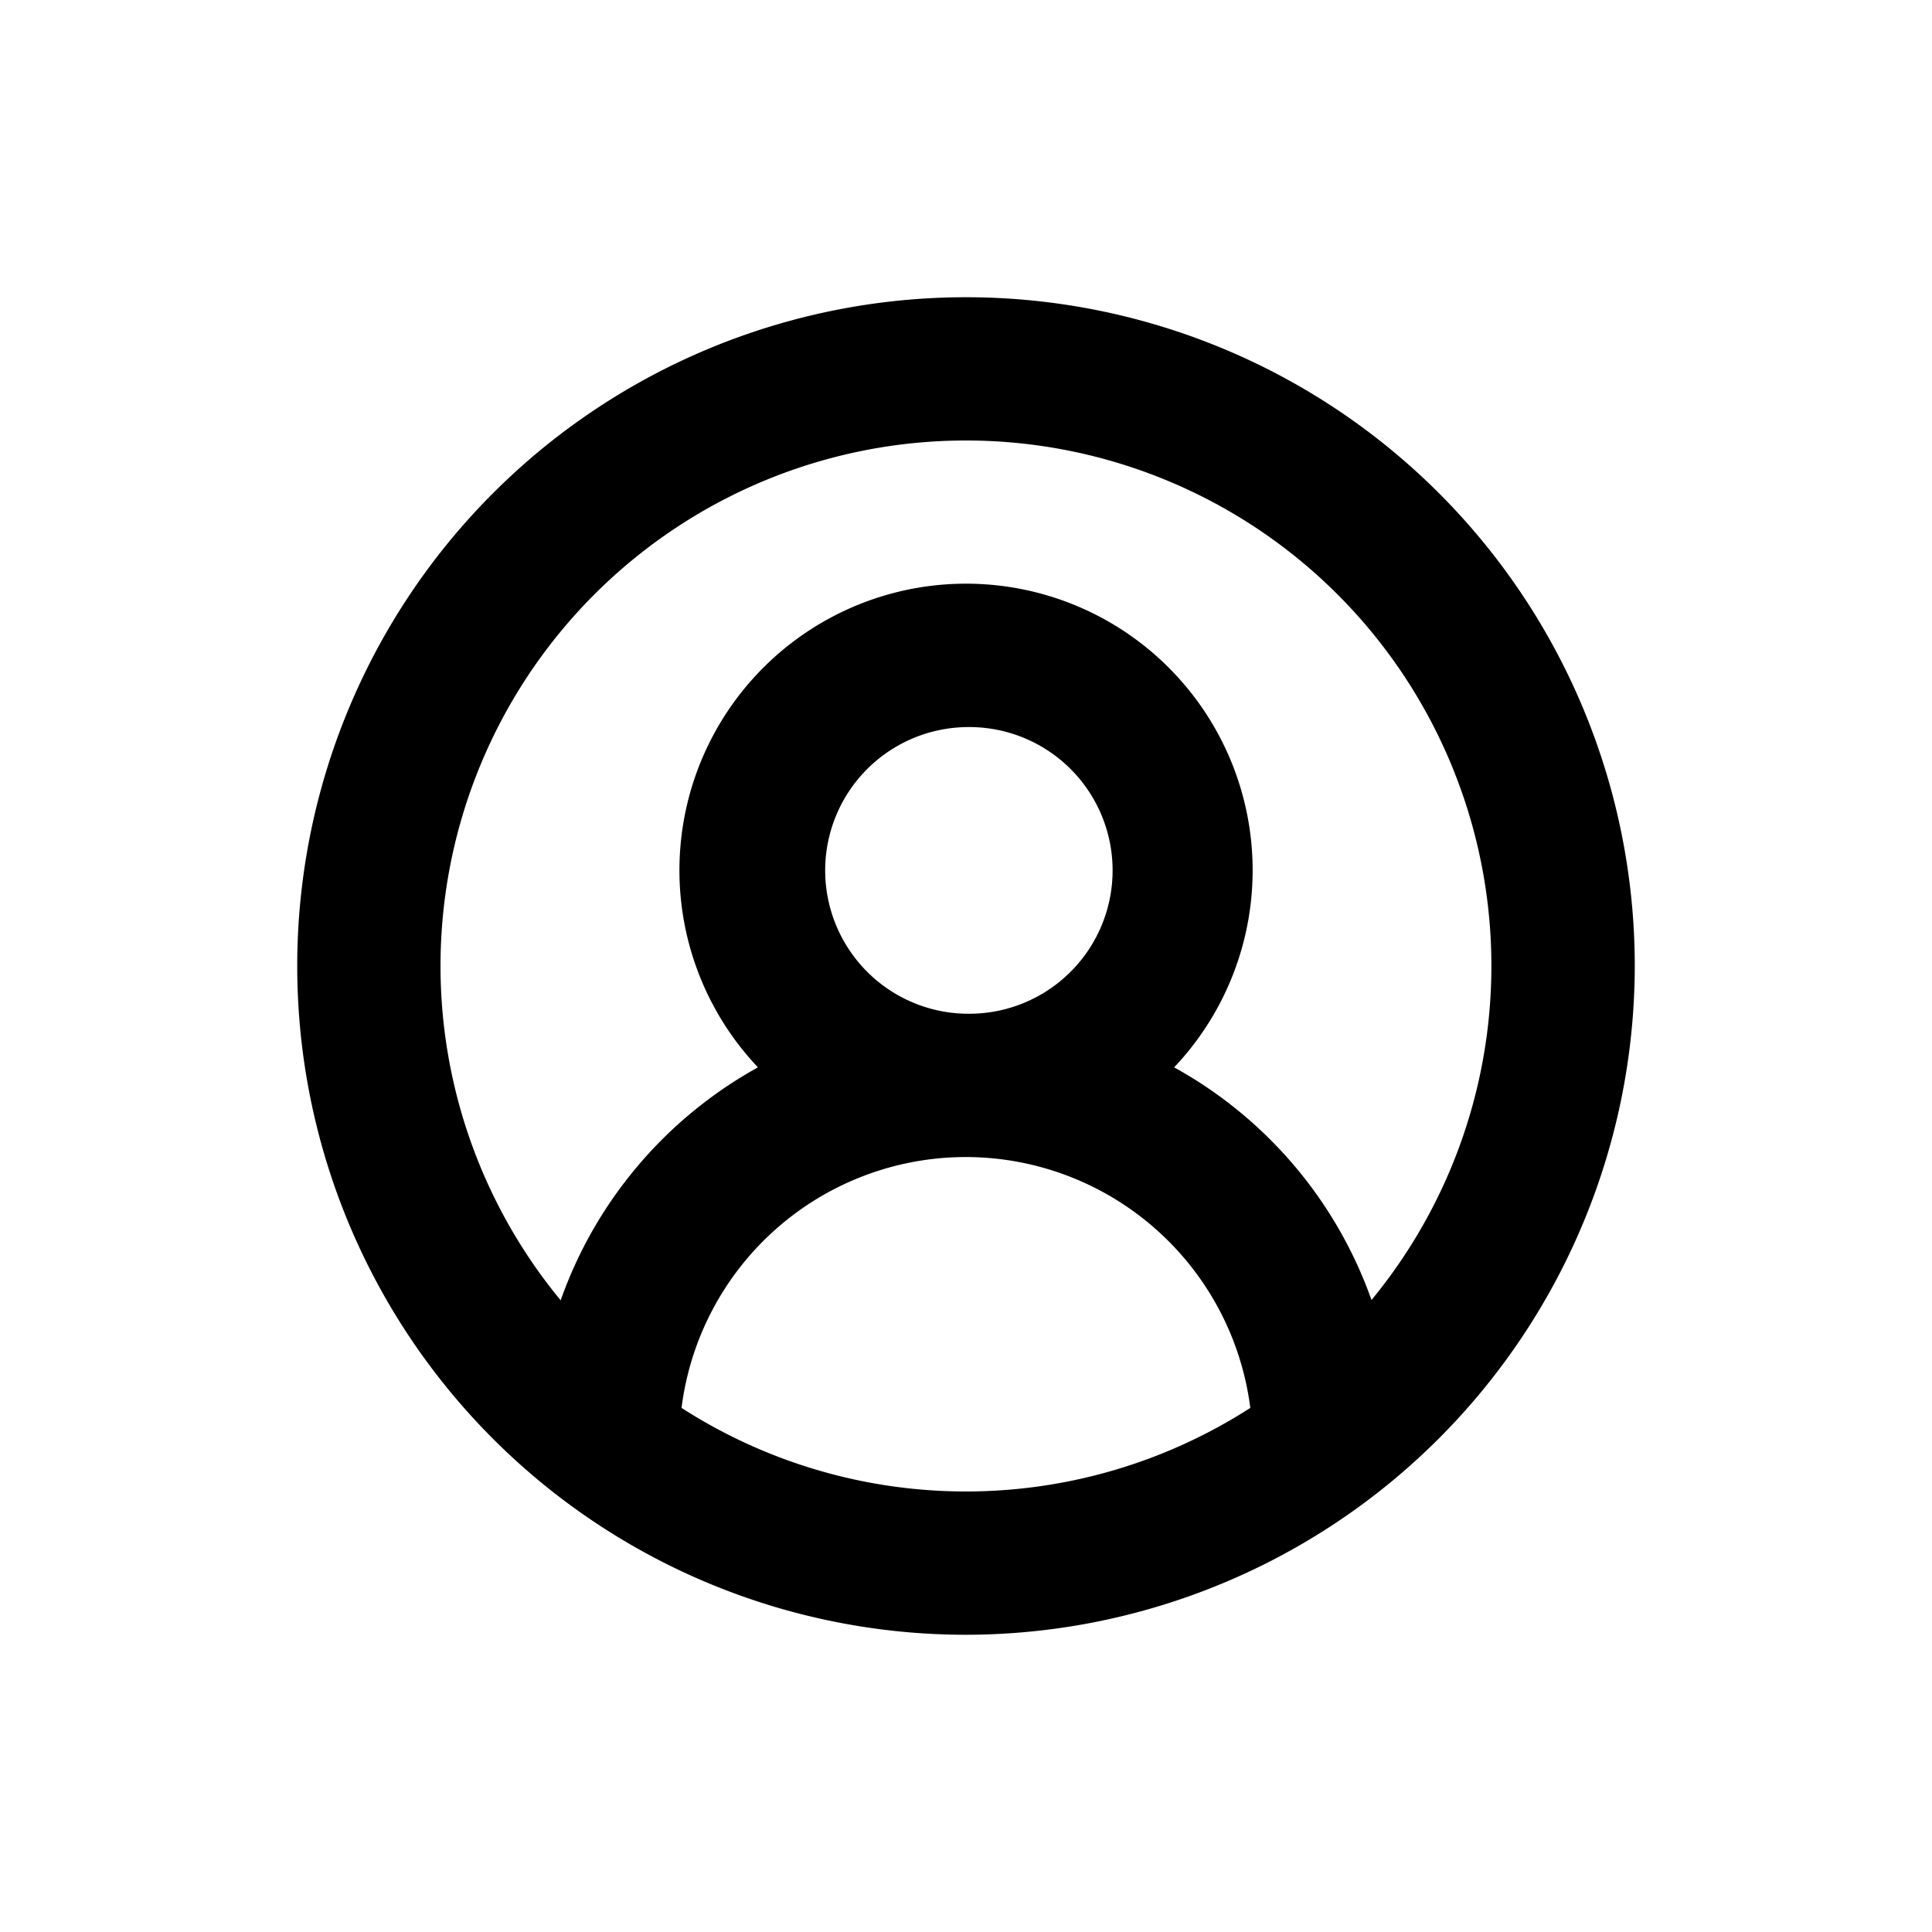 <svg id="Icon_Trending" width="26" height="26" data-name="Icon/Trending" version="1.1" viewBox="0 0 26 26" xmlns="http://www.w3.org/2000/svg">
 <path id="User" d="m13 22a9 9 0 1 1 9-9 9.01 9.01 0 0 1-9 9zm0-6.429a3.857 3.857 0 0 0-3.828 3.376 7.074 7.074 0 0 0 7.654 0 3.863 3.863 0 0 0-3.807-3.376zm0-9.643a7.071 7.071 0 0 0-5.455 11.571 5.785 5.785 0 0 1 2.655-3.135 3.857 3.857 0 1 1 5.601 0 5.775 5.775 0 0 1 2.656 3.131 7.071 7.071 0 0 0-5.457-11.567zm0 3.857a1.929 1.929 0 0 0-0.018 3.857h0.018a1.929 1.929 0 1 0 0-3.857z" fill="currentColor" stroke-width=".989"/>
</svg>
